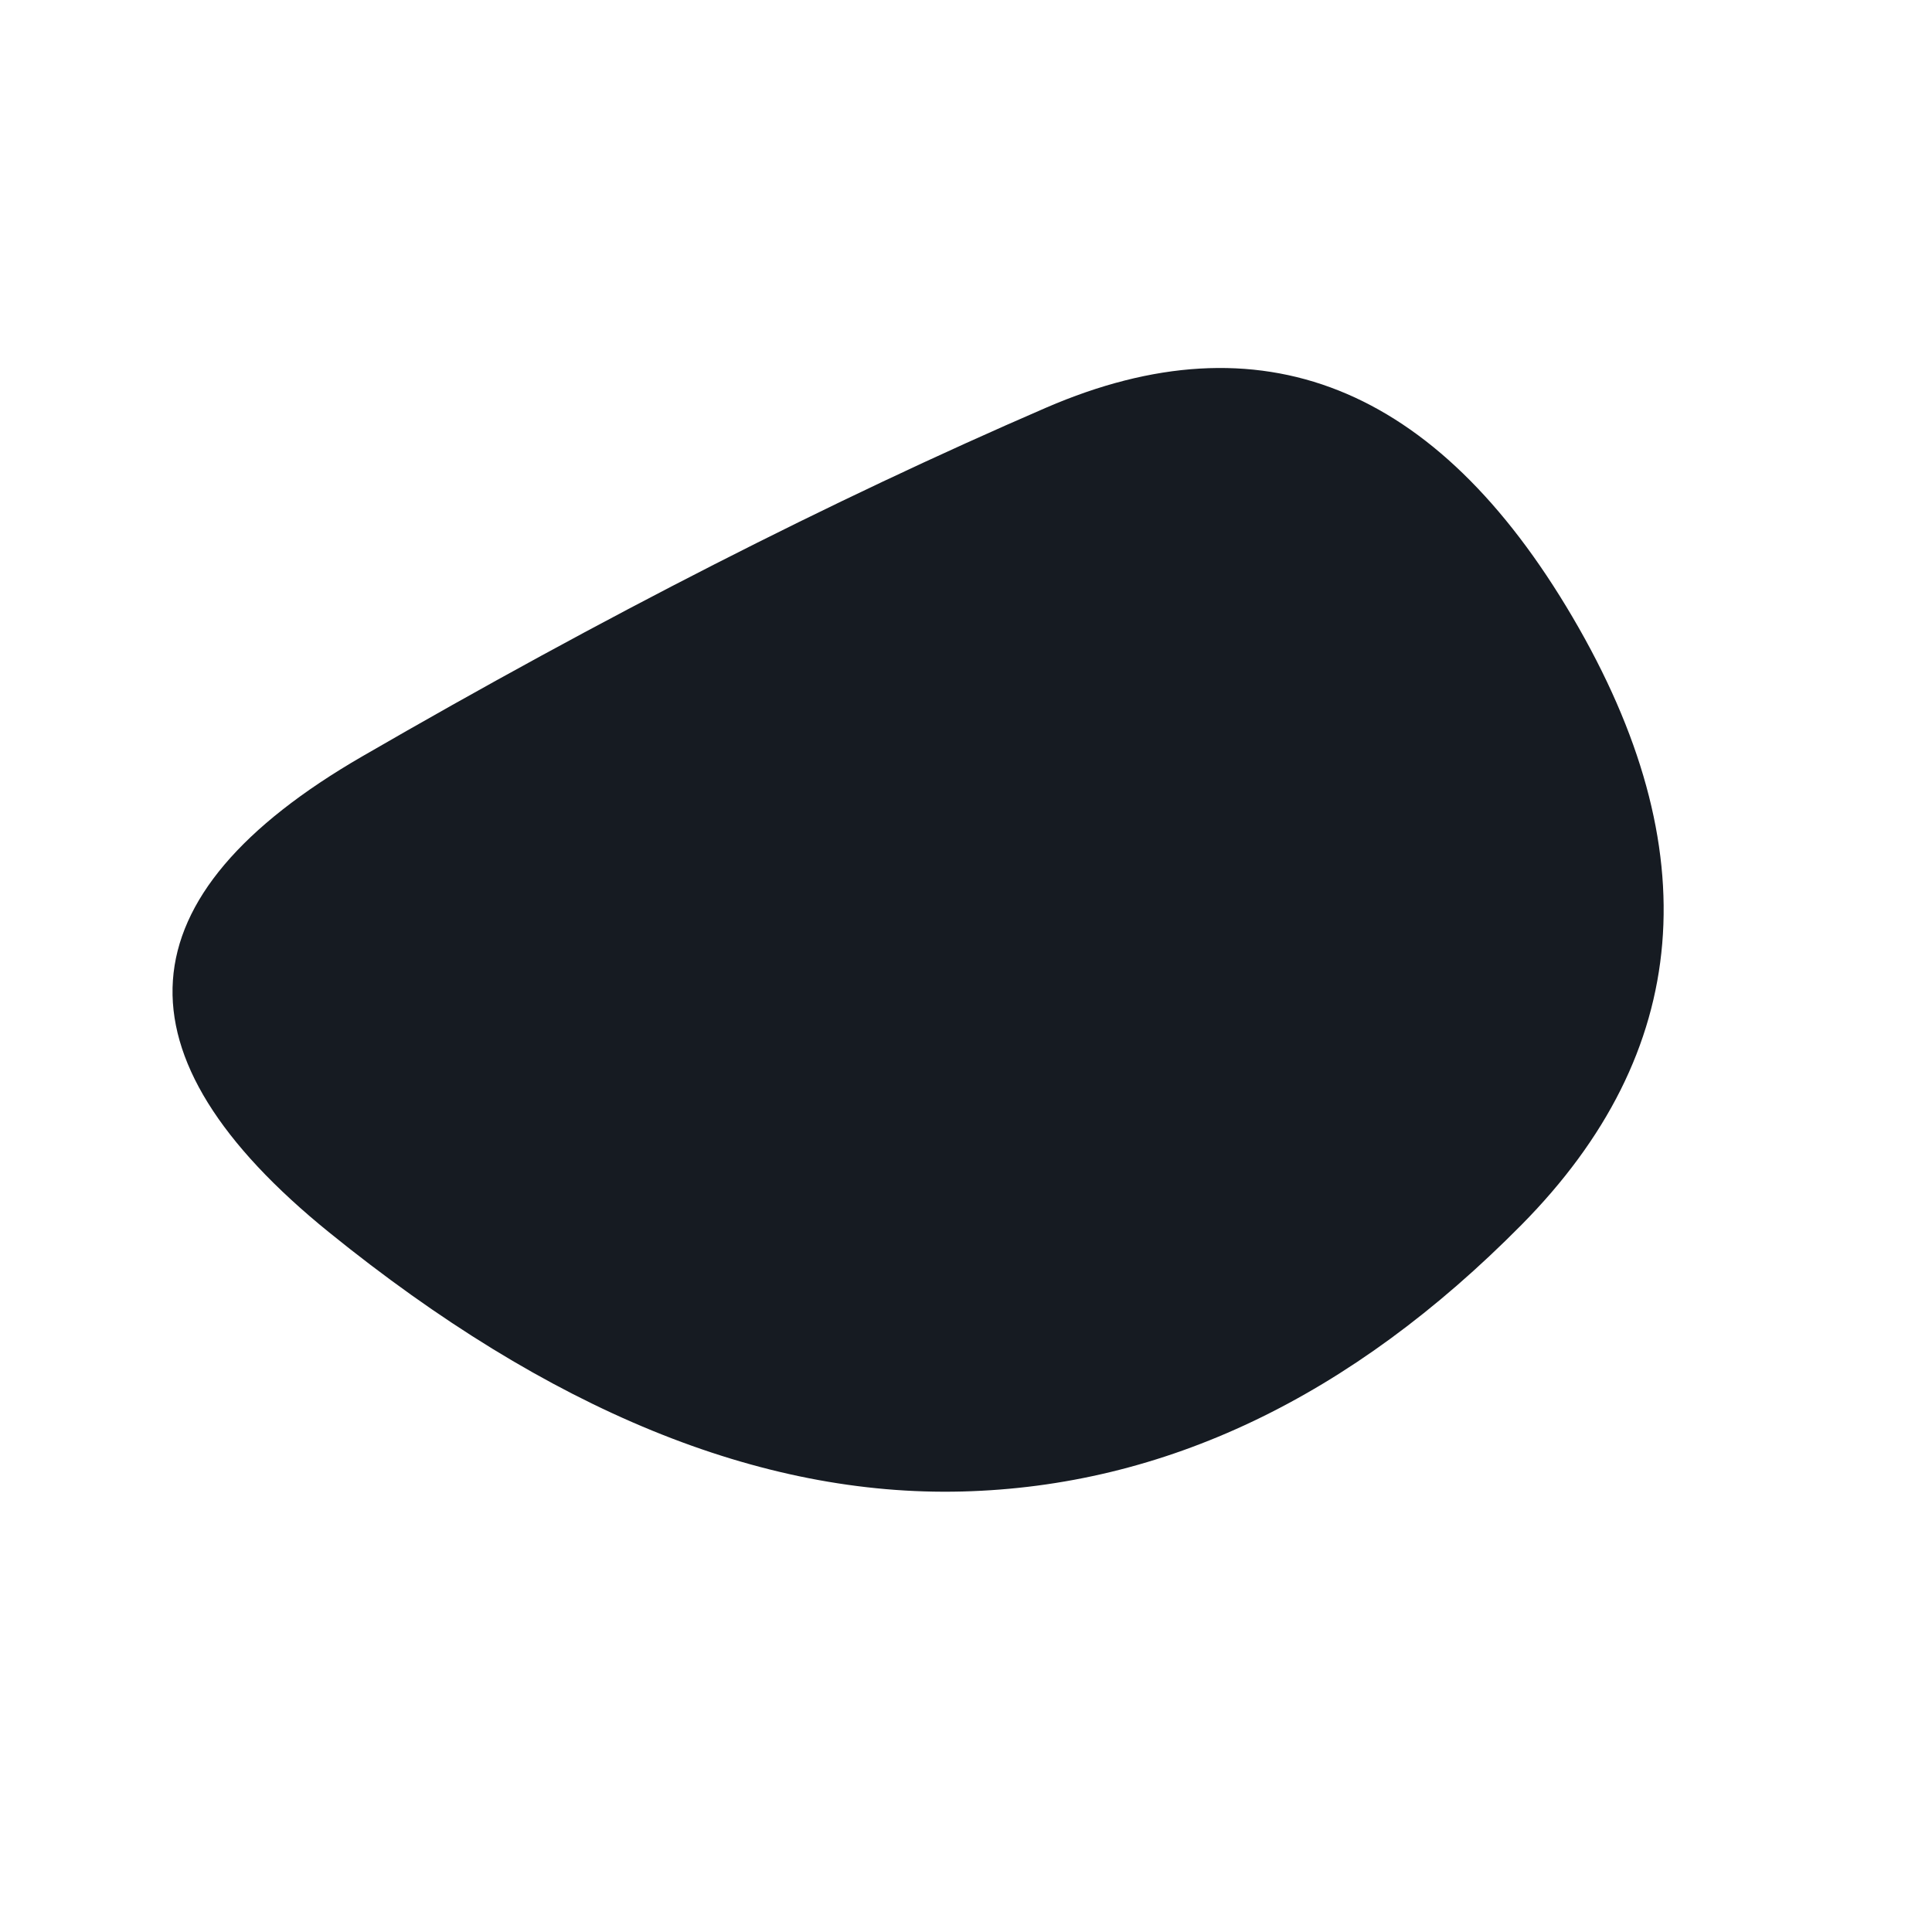 
  <svg
    width="2000"
    height="2000"
    viewBox="0 0 1000 1000"
    xmlns="http://www.w3.org/2000/svg"
  >
    <defs>
      
      
      
      
      
      
      
      <clipPath id="shape">
        <path fill="currentColor" d="M787.5,634Q655,768,498,772Q341,776,170.5,638Q0,500,187.5,391.5Q375,283,541.5,211Q708,139,814,319.5Q920,500,787.5,634Z"></path>
      </clipPath>
    </defs>
  
    

    <g  clip-path="url(#shape)">
      <path fill="#161B22" d="M787.5,634Q655,768,498,772Q341,776,170.5,638Q0,500,187.5,391.5Q375,283,541.5,211Q708,139,814,319.5Q920,500,787.5,634Z" />
    </g>

    
  
  </svg>